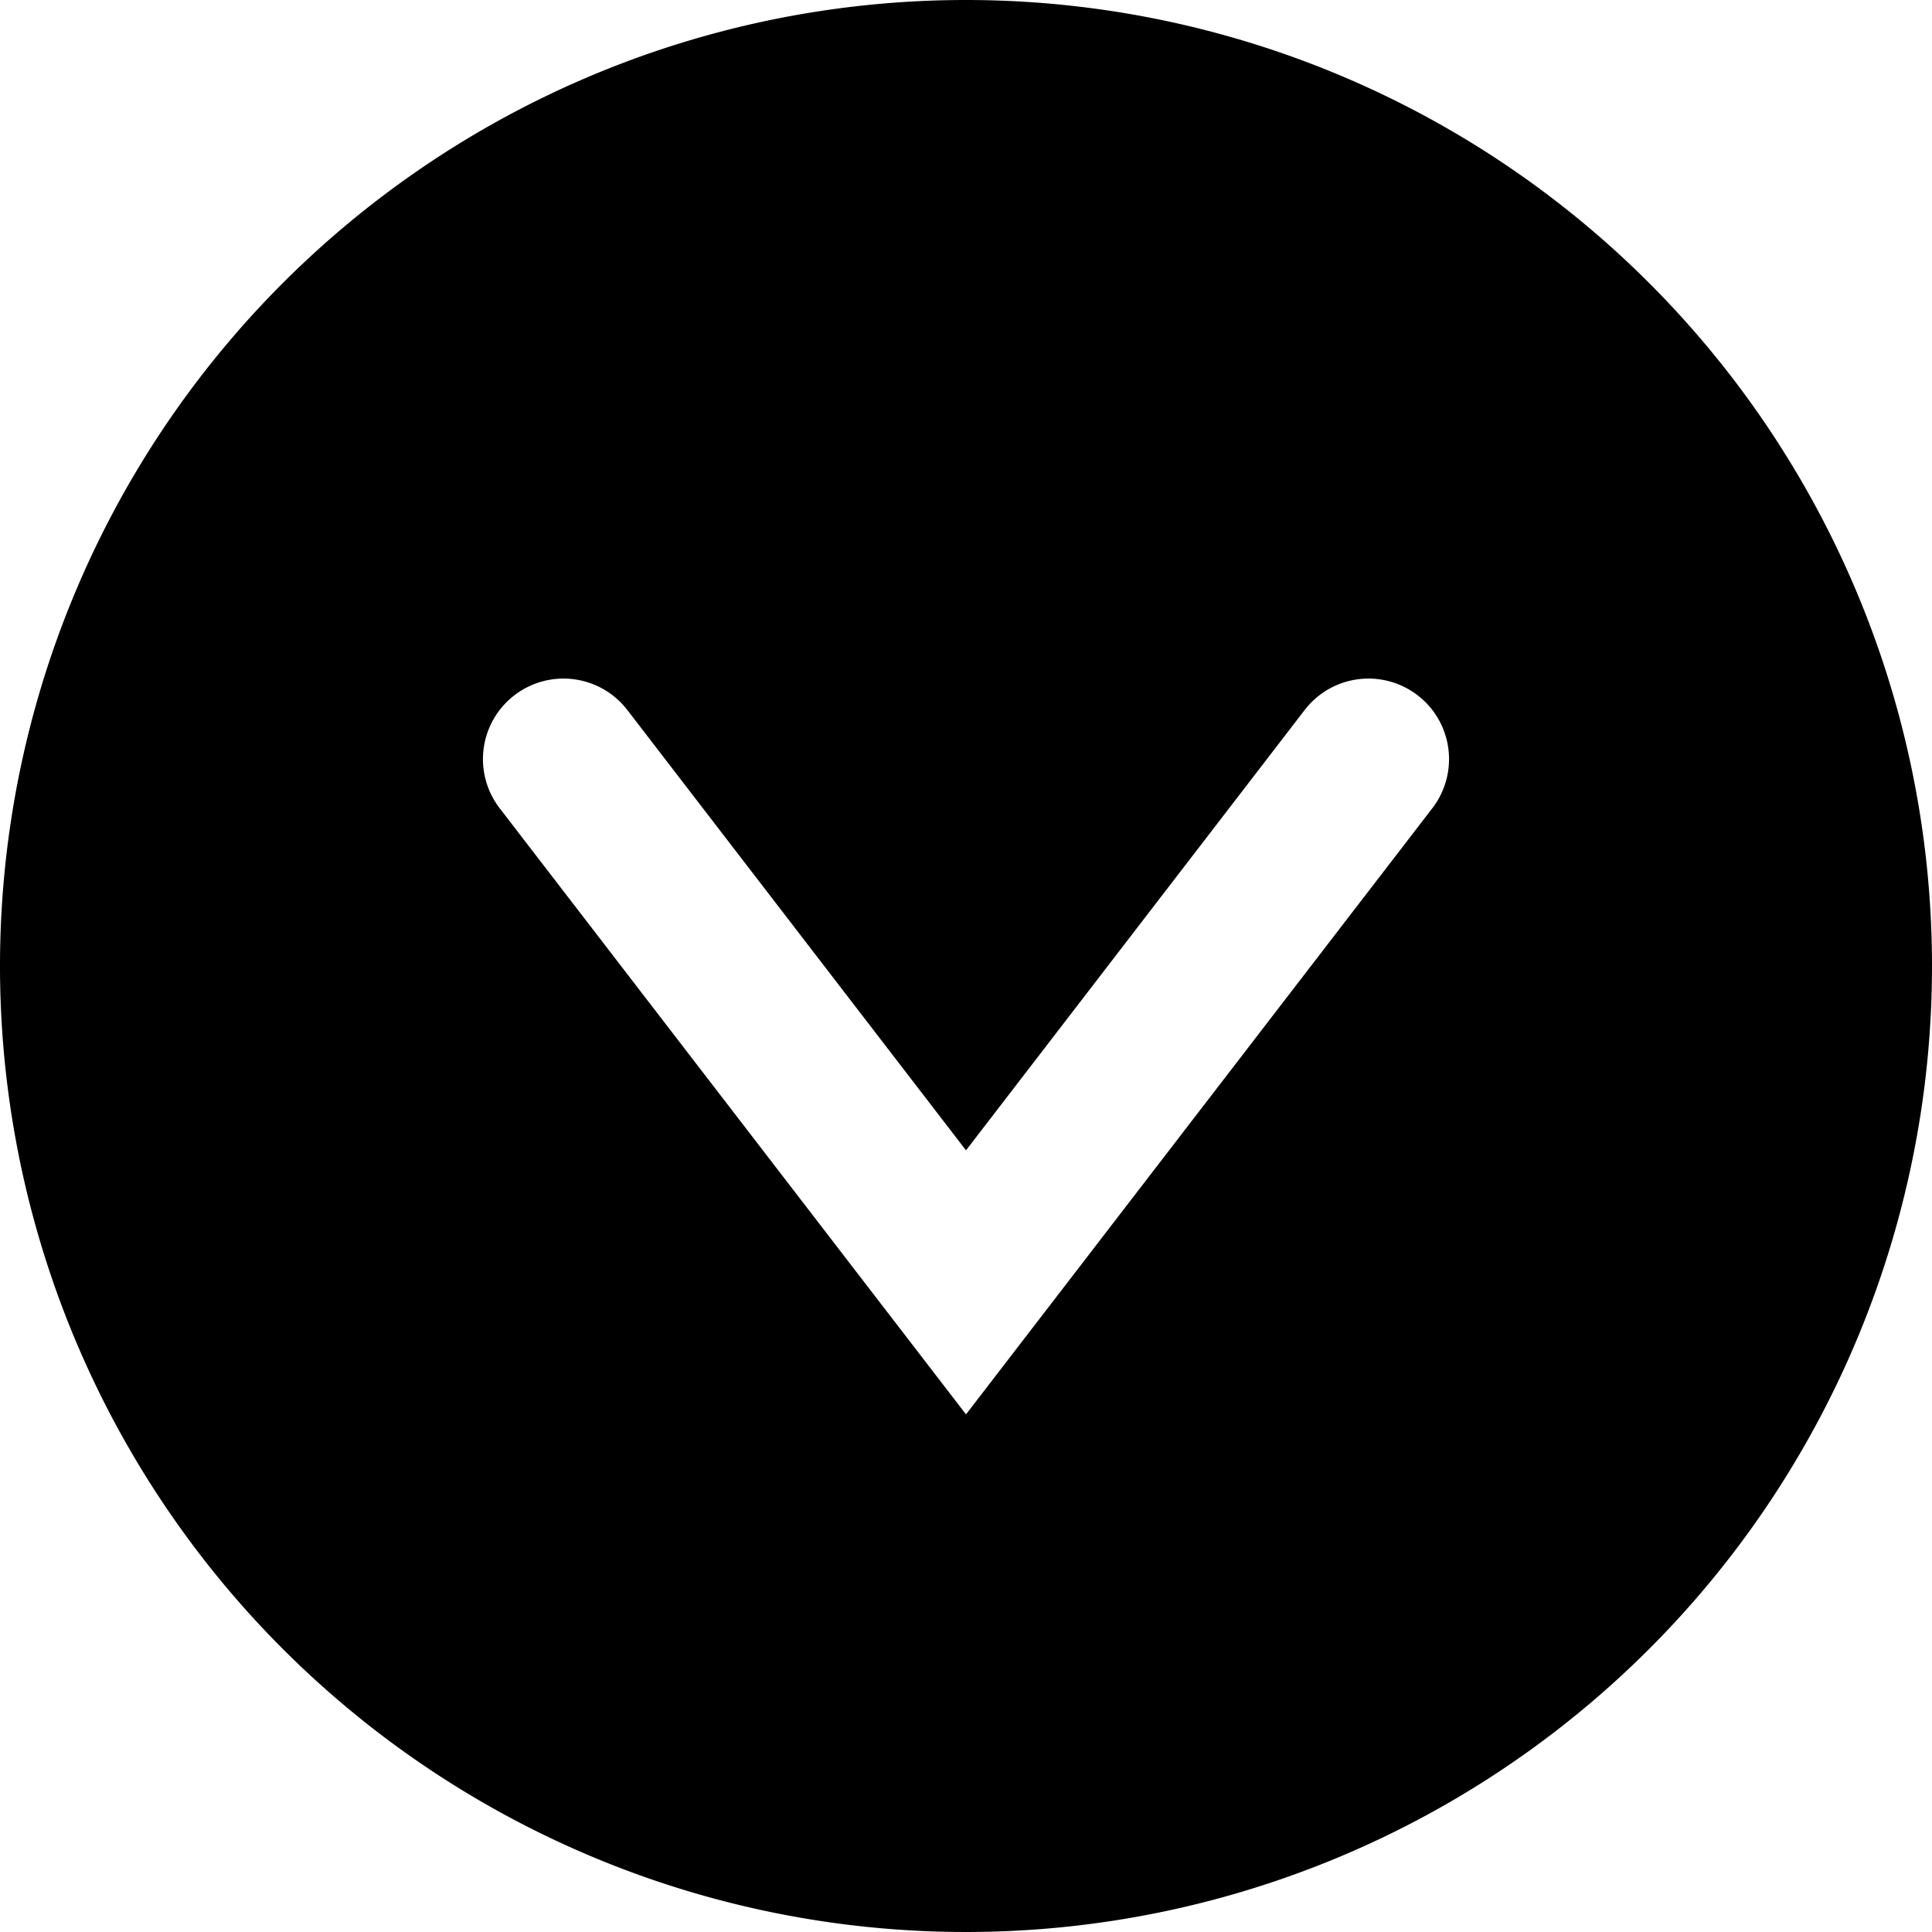 <svg xmlns="http://www.w3.org/2000/svg" width="24" height="24" viewBox="0 0 24 24"><title>caret-down-circle</title><g id="caret-down-circle"><path id="caret-down-circle-2" data-name="caret-down-circle" d="M12,0A12,12,0,1,0,24,12,12,12,0,0,0,12,0Zm5.793,10.04L12,17.57,6.207,10.04A1,1,0,0,1,7.793,8.82L12,14.29l4.207-5.47a1,1,0,0,1,1.586,1.22Z"/></g></svg>
